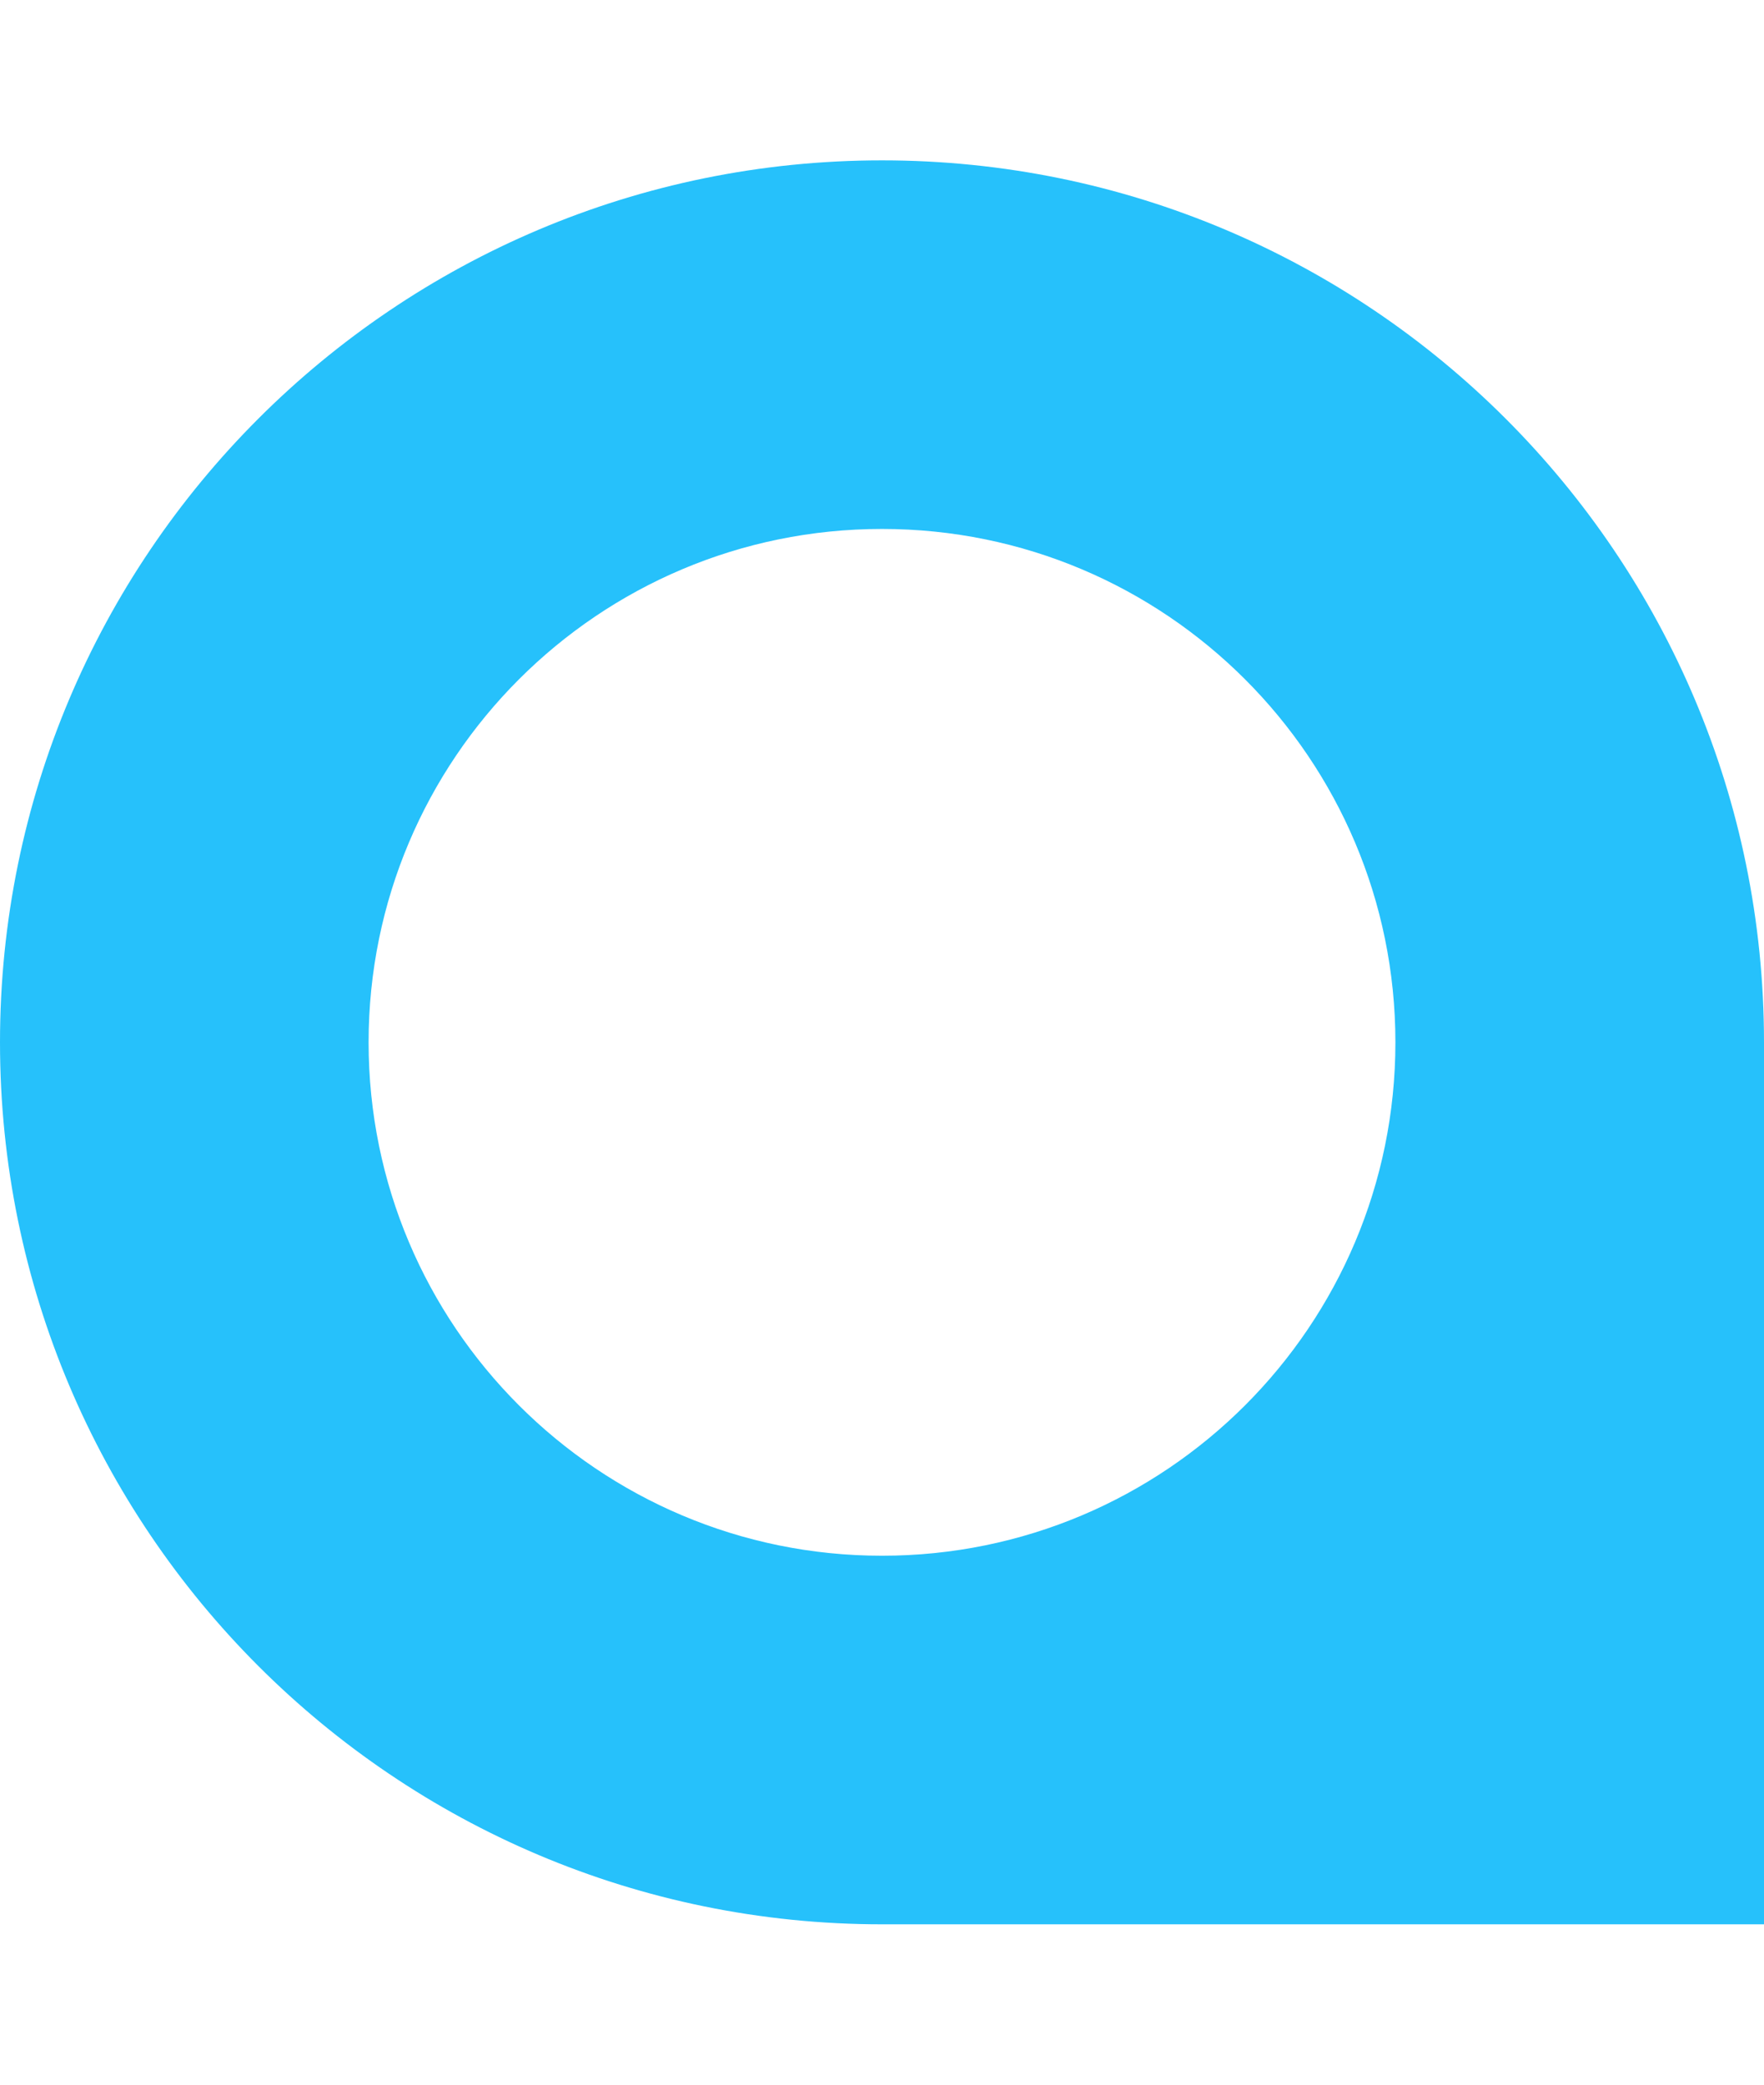 <svg fill="#26C1FB" viewBox="0 0 67 67" width="11" height="13" xmlns="http://www.w3.org/2000/svg">
  <path d="m33.5 67c-18.502 0-33.5-14.998-33.5-33.5s14.998-33.5 33.5-33.5 33.5 14.998 33.5 33.5v33.5zm0-14c10.77 0 19.5-8.73 19.5-19.5s-8.73-19.5-19.5-19.5-19.5 8.73-19.5 19.5 8.73 19.5 19.5 19.5z"></path>
</svg>
